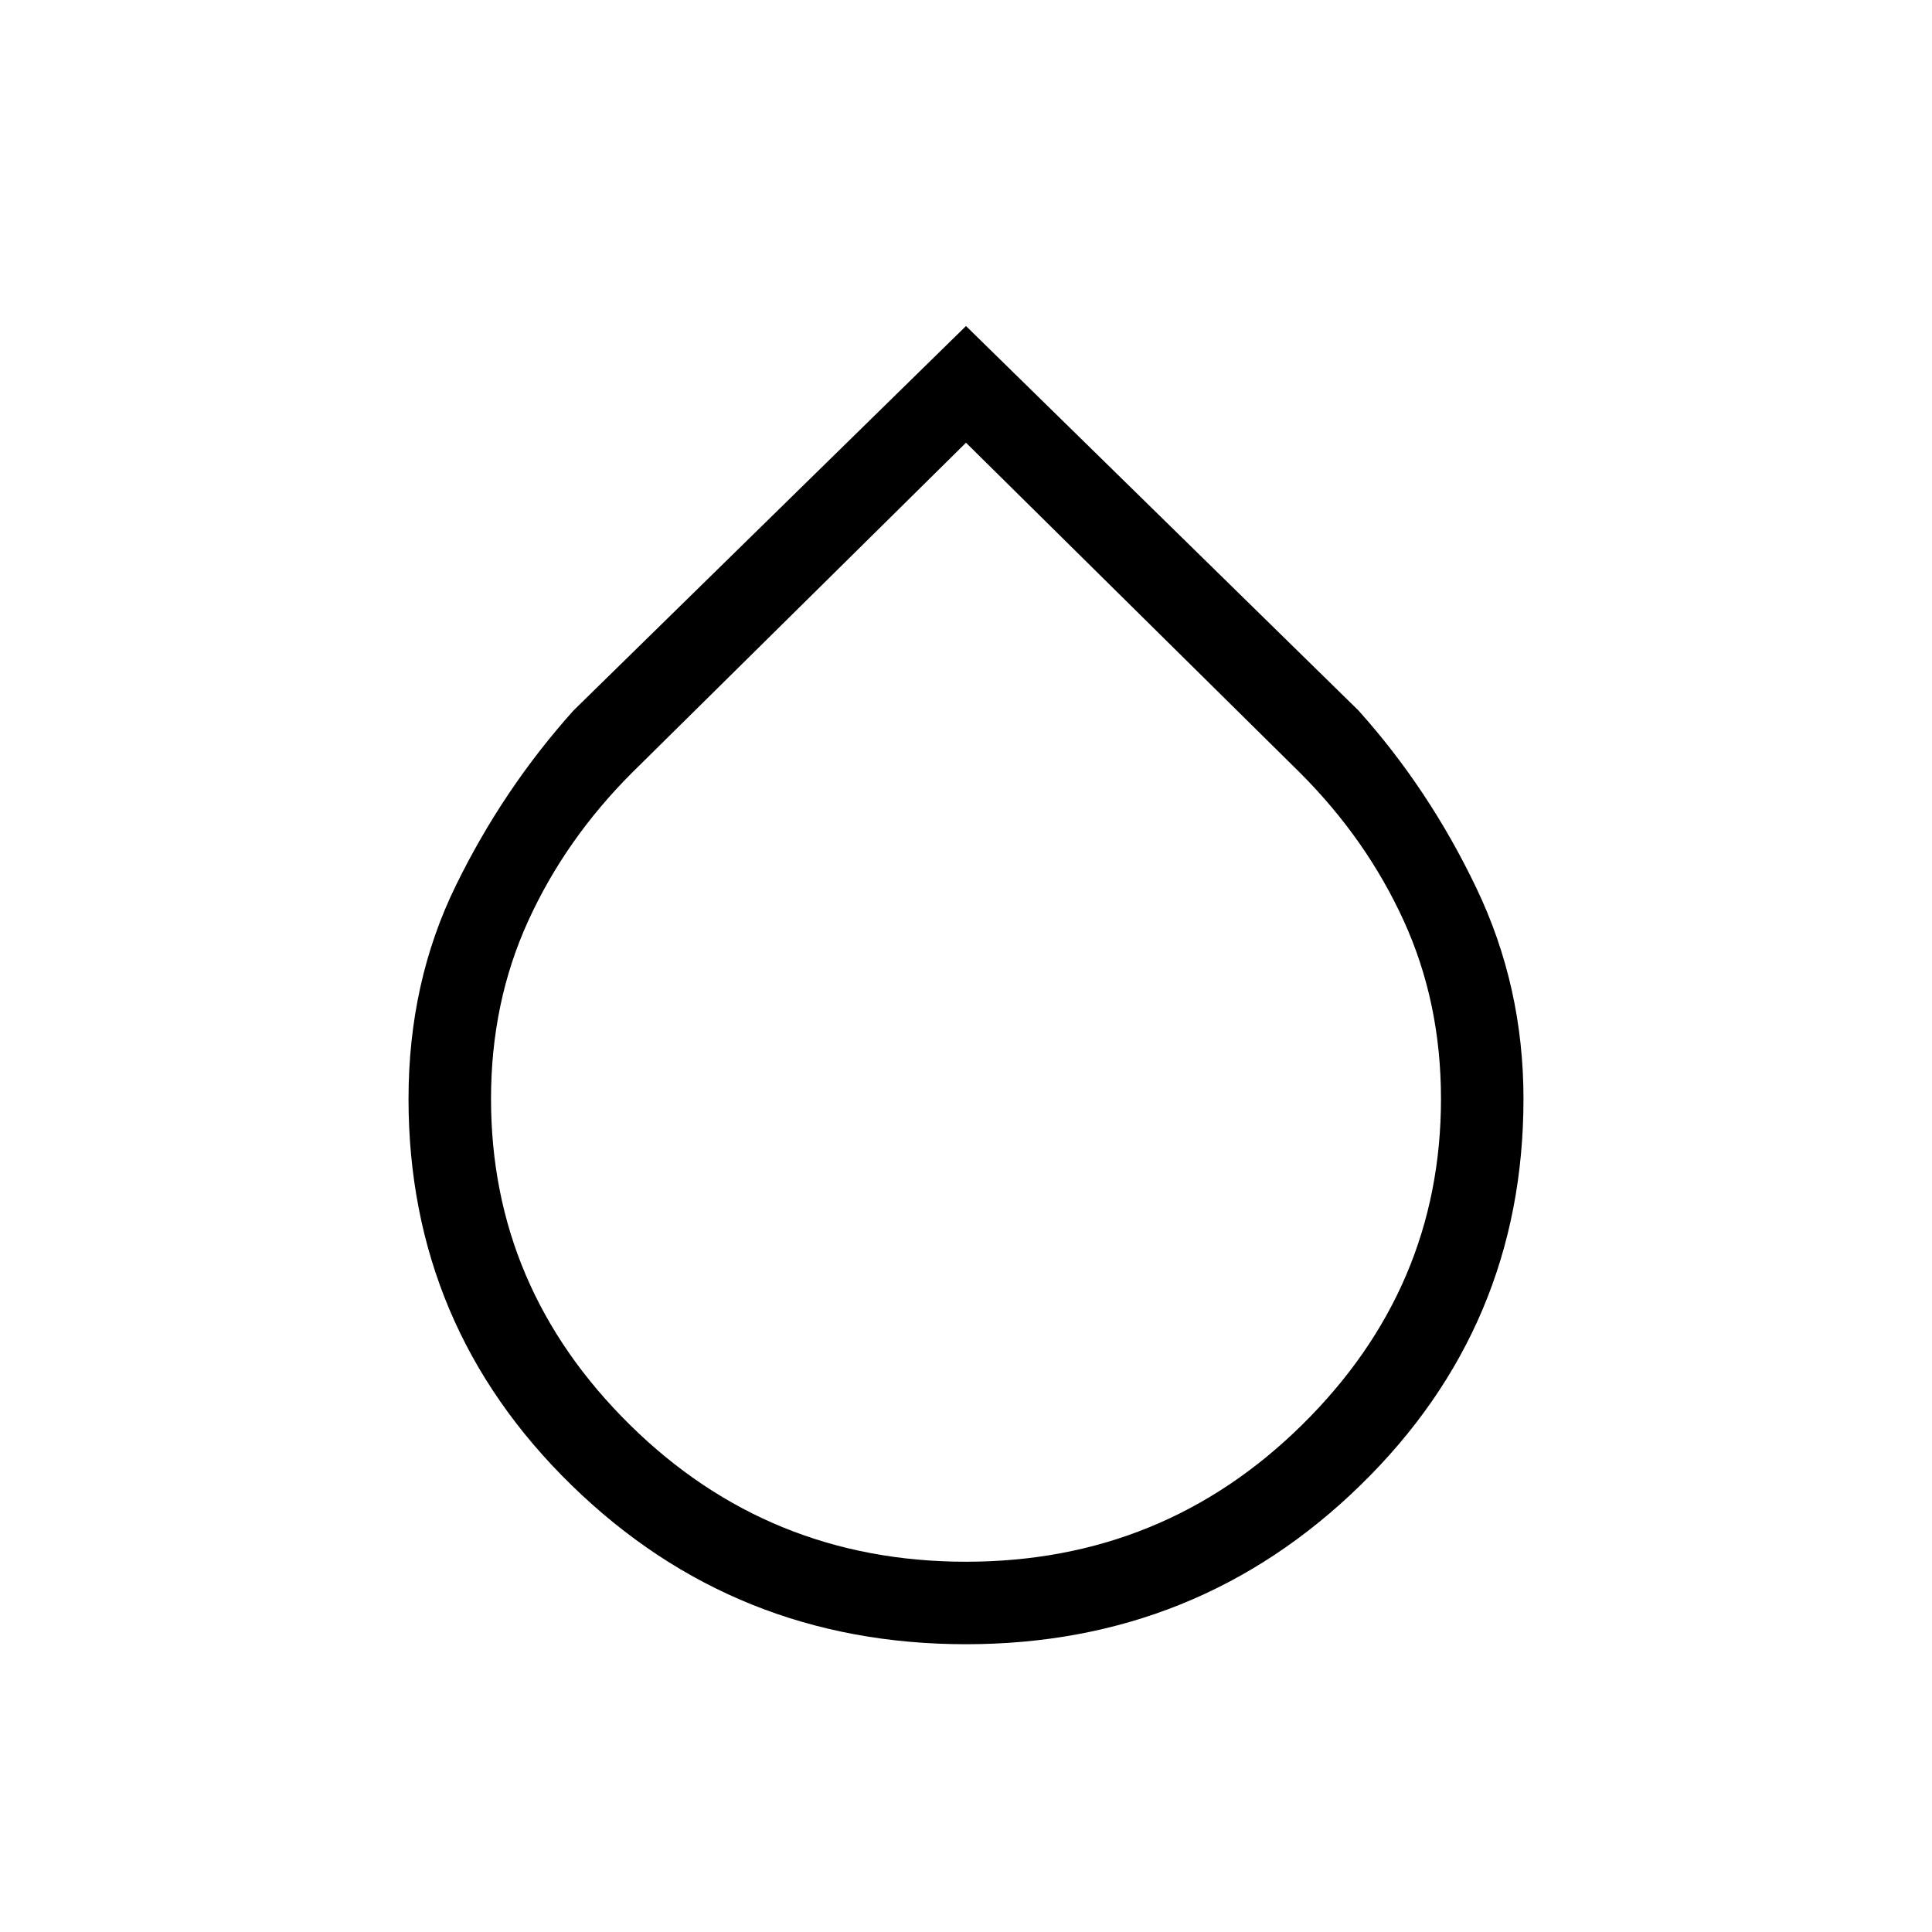 <svg xmlns="http://www.w3.org/2000/svg" height="20" width="20"><path d="M10 17.021q-2.396 0-4.083-1.646-1.688-1.646-1.688-4 0-1.208.49-2.208.489-1 1.219-1.813L10 3.375l4.062 3.979q.73.813 1.219 1.834.49 1.02.49 2.187 0 2.354-1.688 4-1.687 1.646-4.083 1.646Zm0-12.438L6.542 8q-.688.688-1.073 1.531-.386.844-.386 1.844 0 1.958 1.438 3.375Q7.958 16.167 10 16.167t3.479-1.417q1.438-1.417 1.438-3.375 0-1-.386-1.844-.385-.843-1.073-1.531Z"/></svg>